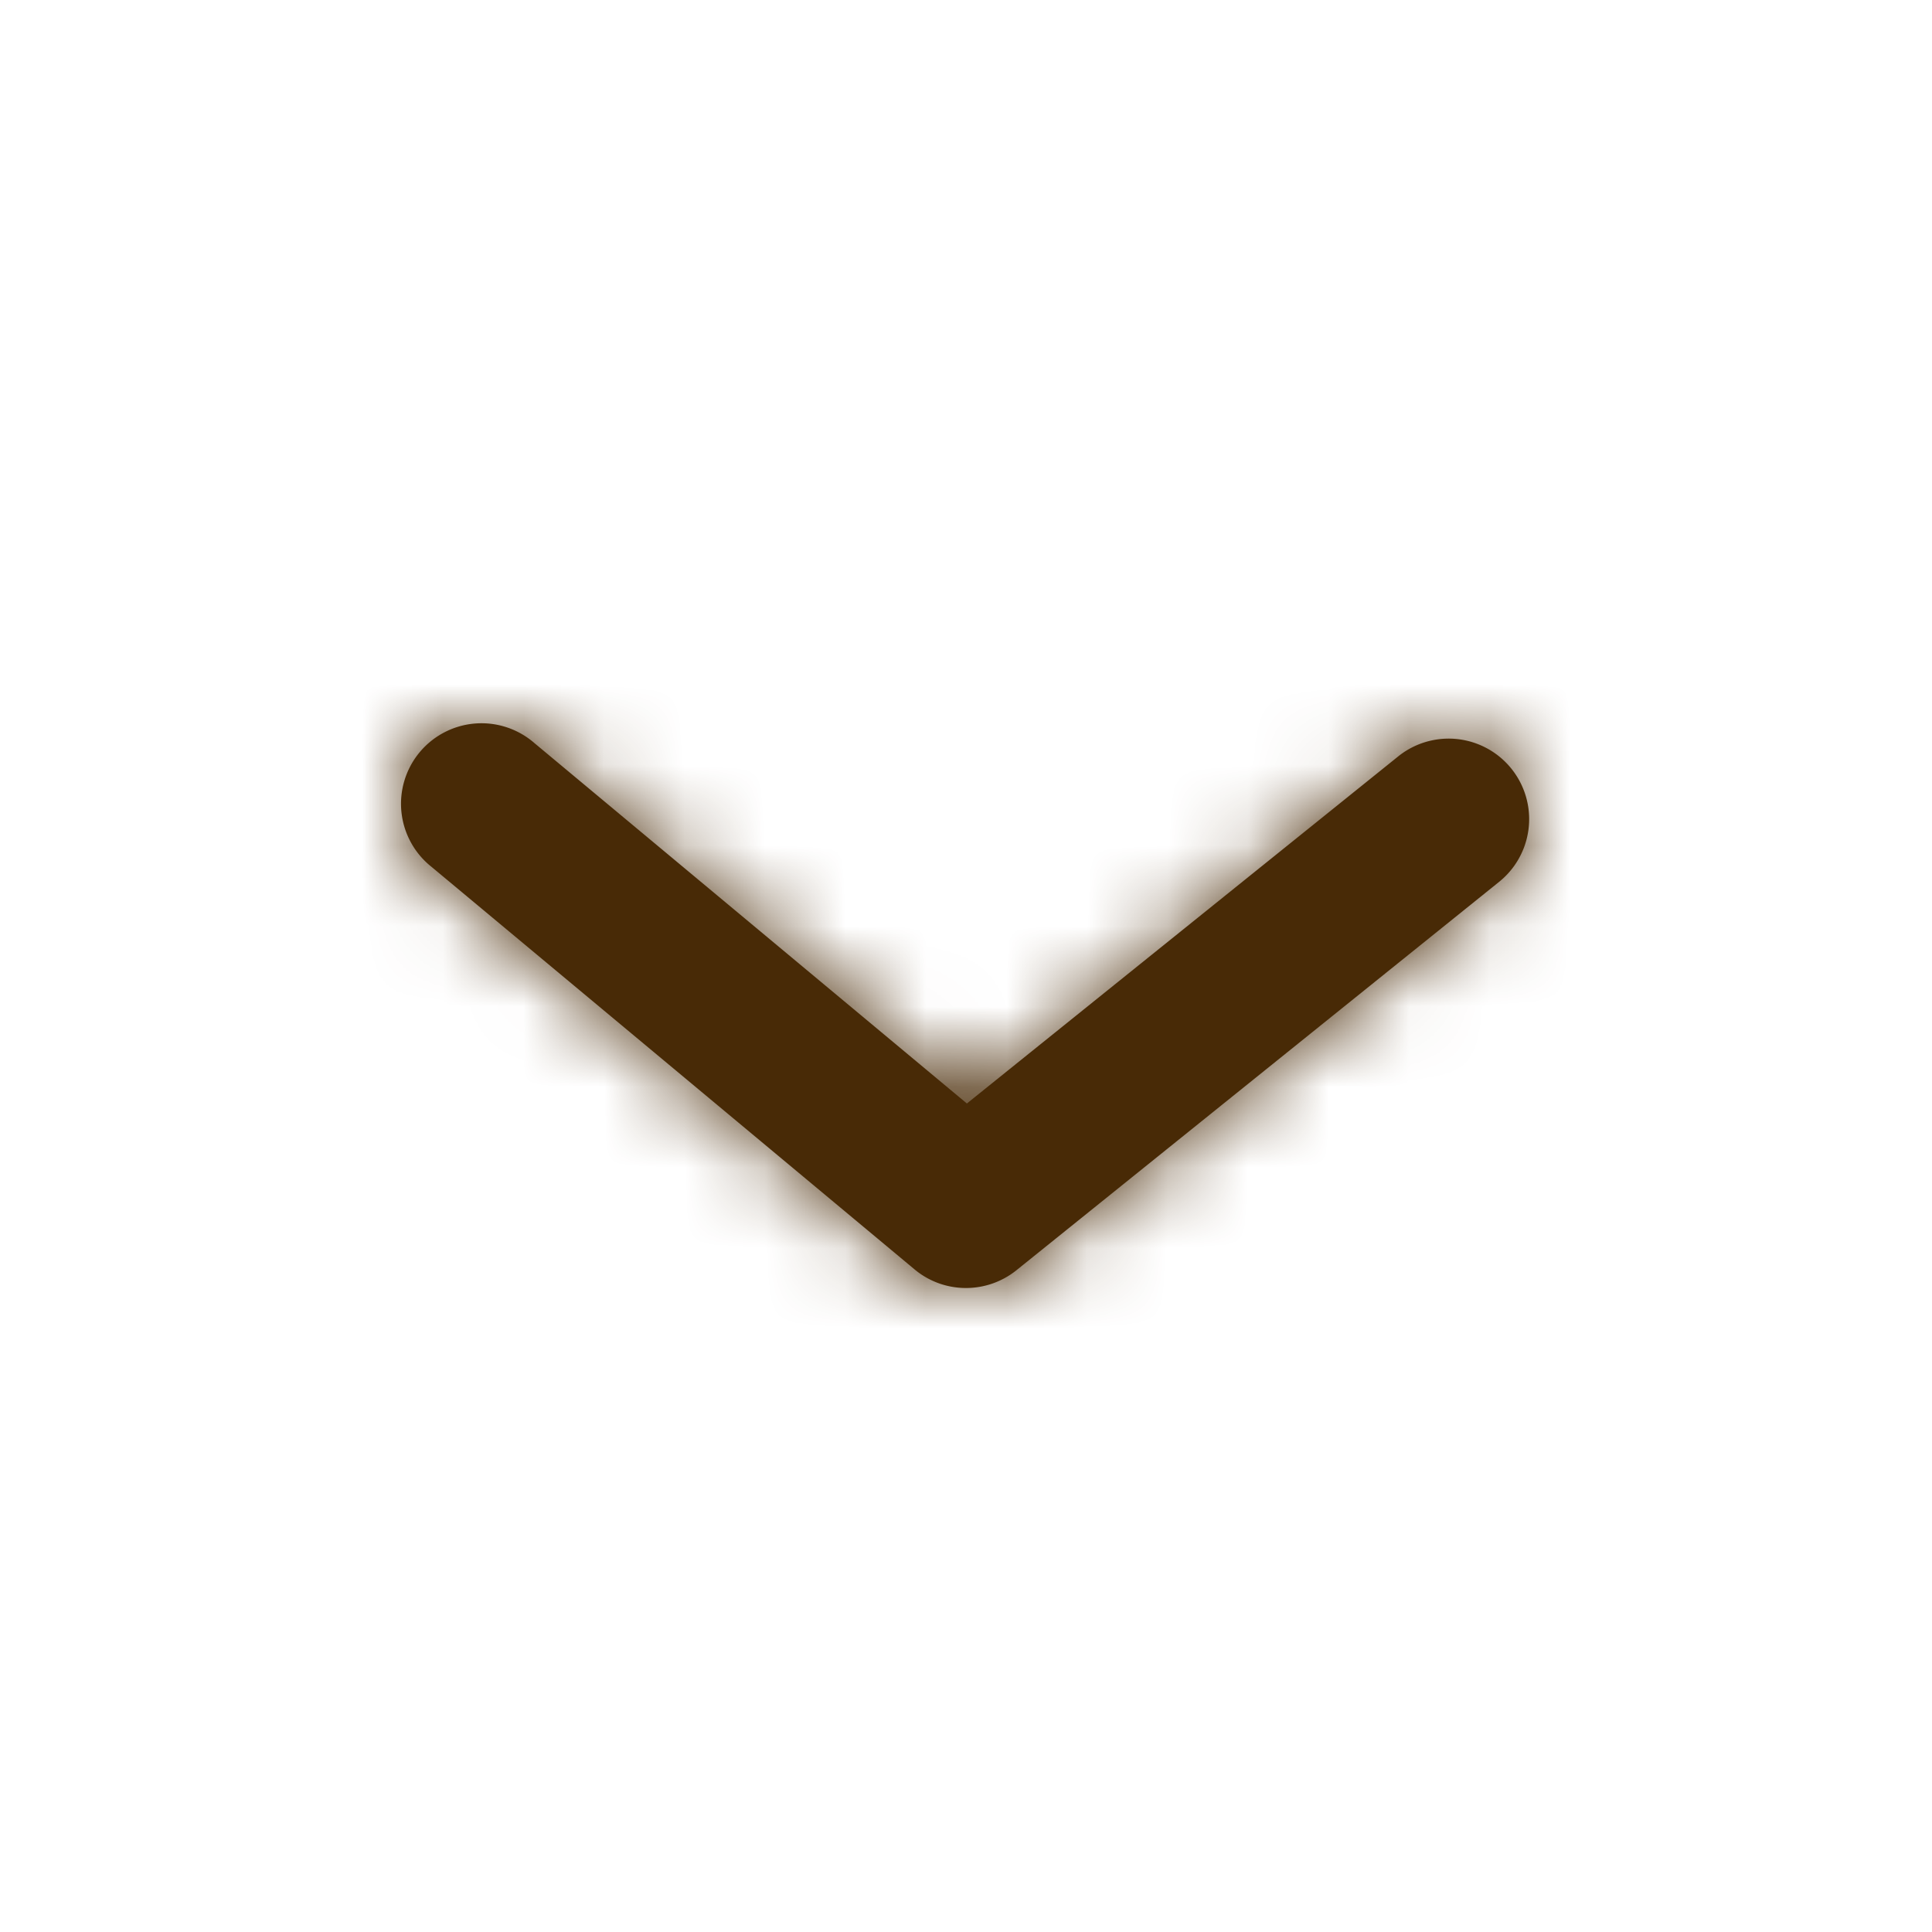 <svg width="24" height="24" fill="none" xmlns="http://www.w3.org/2000/svg"><g id="Icon/Outline/arrow-ios-down"><path id="Mask" fill-rule="evenodd" clip-rule="evenodd" d="M12 16a.993.993 0 01-.64-.232l-6-5a1 1 0 111.28-1.536l5.371 4.476 5.362-4.315a1 1 0 011.254 1.558l-6 4.828A1 1 0 0112 16z" fill="#482A06"/><mask id="mask0" maskUnits="userSpaceOnUse" x="5" y="9" width="14" height="7"><path id="Mask_2" fill-rule="evenodd" clip-rule="evenodd" d="M12 16a.993.993 0 01-.64-.232l-6-5a1 1 0 111.28-1.536l5.371 4.476 5.362-4.315a1 1 0 011.254 1.558l-6 4.828A1 1 0 0112 16z" fill="#fff"/></mask><g mask="url(#mask0)"><g id="ð¨ Color"><path id="Base" fill="#482A06" d="M0 0h24v24H0z"/></g></g></g></svg>